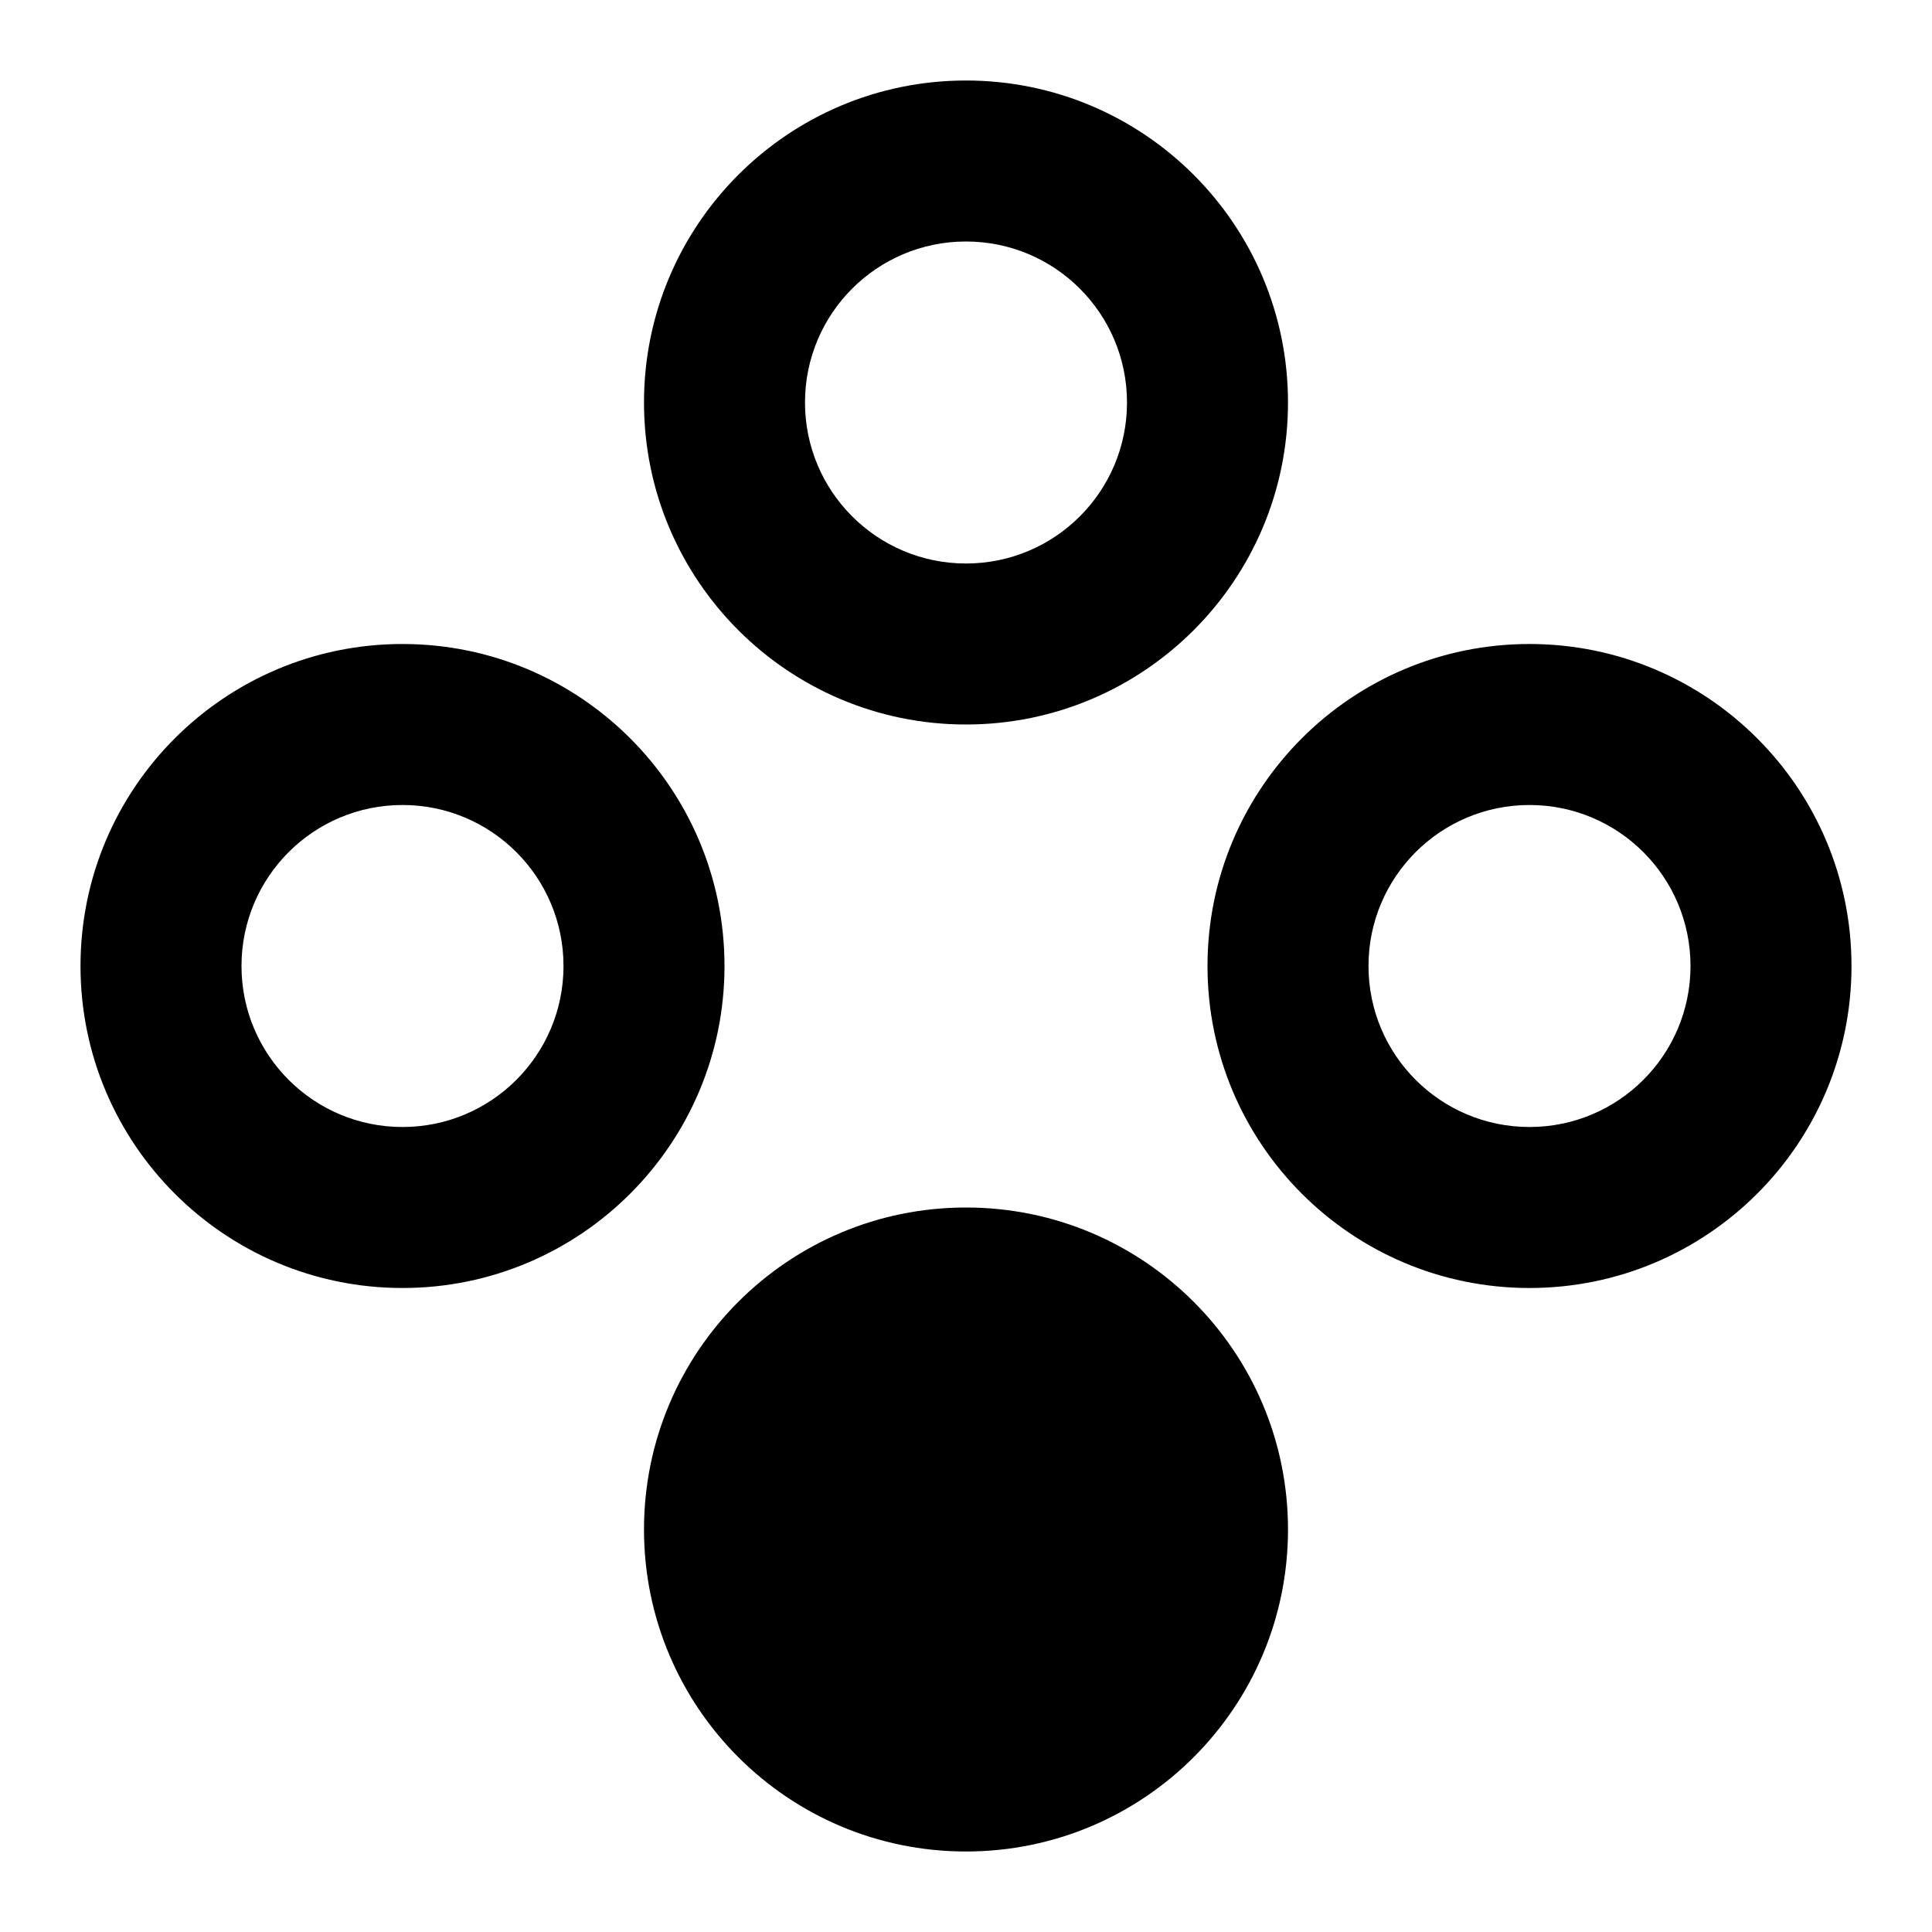 ﻿<svg xmlns="http://www.w3.org/2000/svg" xmlns:xlink="http://www.w3.org/1999/xlink" version="1.1" baseProfile="full" viewBox="0 0 24.00 24.00" enable-background="new 0 0 24.00 24.00" xml:space="preserve">
	<path fill="#000000" fill-opacity="1" stroke-linejoin="round" d="M 5,8C 7.209,8 9,9.791 9,12C 9,14.209 7.209,16 5,16C 2.791,16 1,14.209 1,12C 1,9.791 2.791,8 5,8 Z M 12,1C 14.209,1 16,2.791 16,5C 16,7.209 14.209,9 12,9C 9.791,9 8,7.209 8,5C 8,2.791 9.791,1 12,1 Z M 12,15C 14.209,15 16,16.791 16,19C 16,21.209 14.209,23 12,23C 9.791,23 8,21.209 8,19C 8,16.791 9.791,15 12,15 Z M 19,8C 21.209,8 23,9.791 23,12C 23,14.209 21.209,16 19,16C 16.791,16 15,14.209 15,12C 15,9.791 16.791,8 19,8 Z M 12,3C 10.895,3 10,3.895 10,5C 10,6.105 10.895,7 12,7C 13.105,7 14,6.105 14,5C 14,3.895 13.105,3 12,3 Z M 5,10C 3.895,10 3,10.895 3,12C 3,13.105 3.895,14 5,14C 6.105,14 7,13.105 7,12C 7,10.895 6.105,10 5,10 Z M 19,10C 17.895,10 17,10.895 17,12C 17,13.105 17.895,14 19,14C 20.105,14 21,13.105 21,12C 21,10.895 20.105,10 19,10 Z "/>
</svg>
